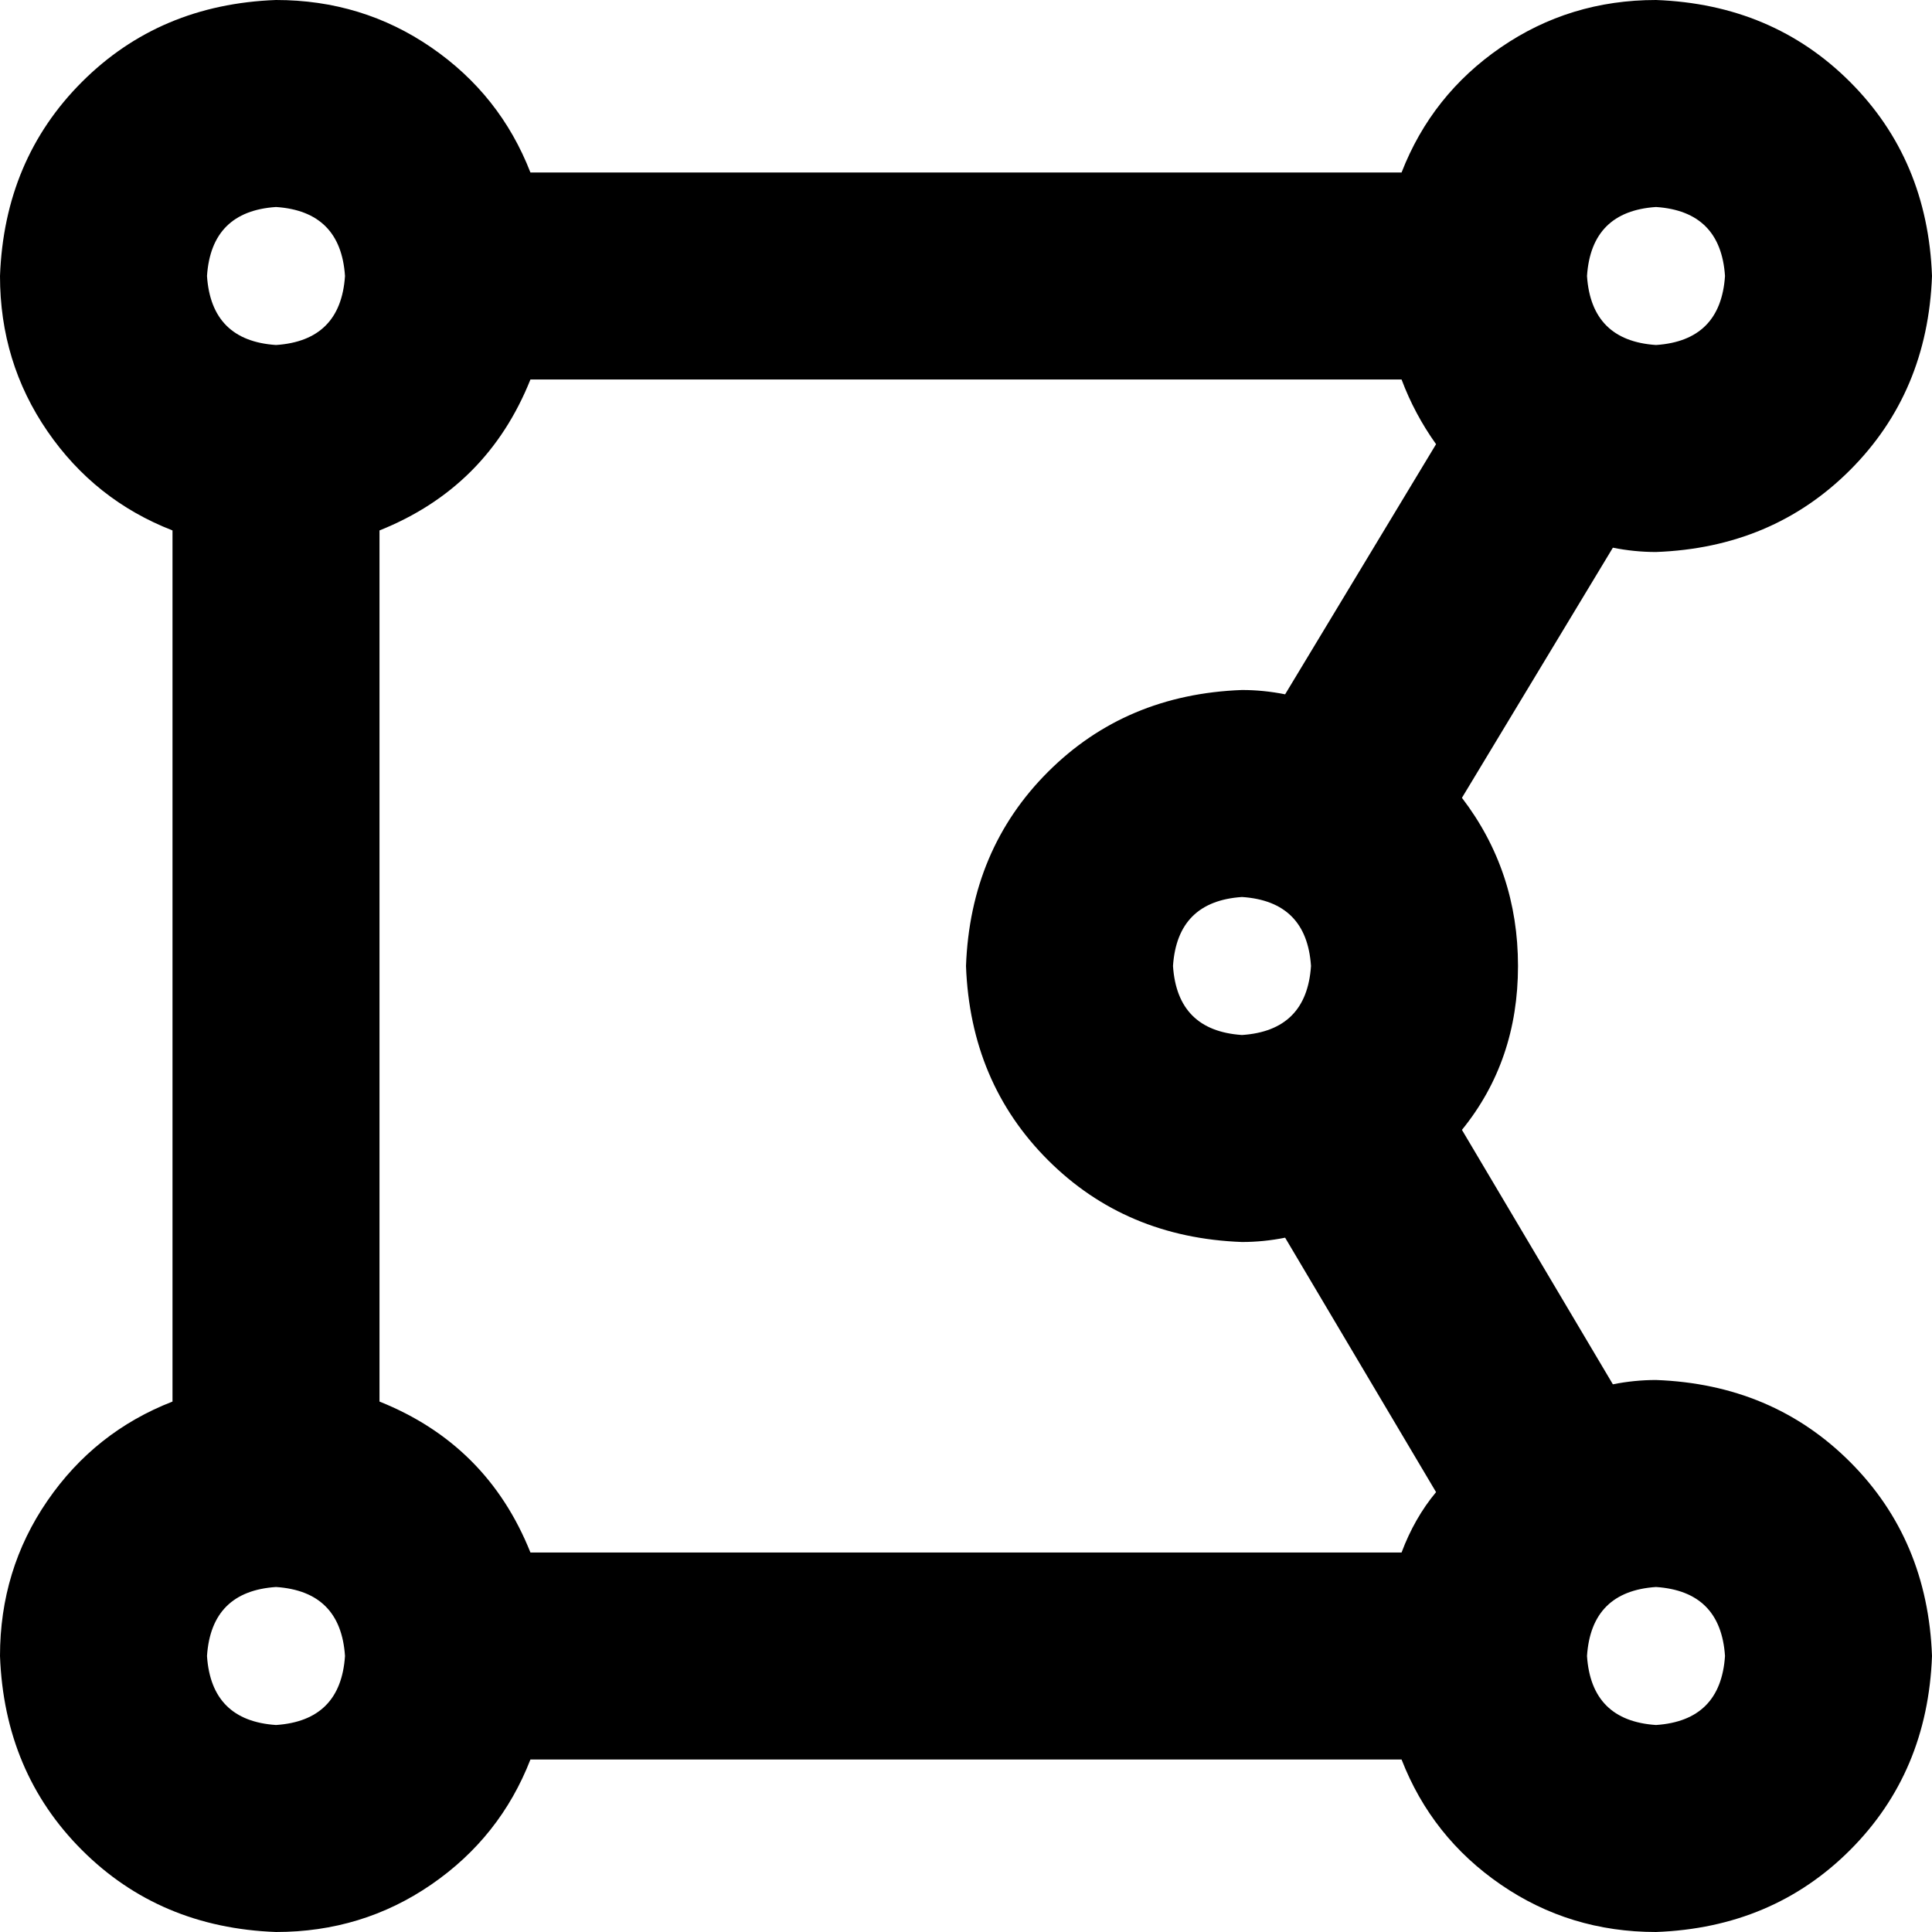 <svg xmlns="http://www.w3.org/2000/svg" viewBox="0 0 512 512">
  <path d="M 91.429 73.143 Q 90.286 56 73.143 54.857 Q 56 56 54.857 73.143 Q 56 90.286 73.143 91.429 Q 90.286 90.286 91.429 73.143 L 91.429 73.143 Z M 100.571 140.571 L 100.571 371.429 Q 129.143 382.857 140.571 411.429 L 371.429 411.429 Q 374.857 402.286 380.571 395.429 L 340.571 328 Q 334.857 329.143 329.143 329.143 Q 298.286 328 277.714 307.429 Q 257.143 286.857 256 256 Q 257.143 225.143 277.714 204.571 Q 298.286 184 329.143 182.857 Q 334.857 182.857 340.571 184 L 380.571 117.714 Q 374.857 109.714 371.429 100.571 L 140.571 100.571 Q 129.143 129.143 100.571 140.571 L 100.571 140.571 Z M 427.429 366.857 Q 433.143 365.714 438.857 365.714 Q 469.714 366.857 490.286 387.429 Q 510.857 408 512 438.857 Q 510.857 469.714 490.286 490.286 Q 469.714 510.857 438.857 512 Q 416 512 397.714 499.429 Q 379.429 486.857 371.429 466.286 L 140.571 466.286 Q 132.571 486.857 114.286 499.429 Q 96 512 73.143 512 Q 42.286 510.857 21.714 490.286 Q 1.143 469.714 0 438.857 Q 0 416 12.571 397.714 Q 25.143 379.429 45.714 371.429 L 45.714 140.571 Q 25.143 132.571 12.571 114.286 Q 0 96 0 73.143 Q 1.143 42.286 21.714 21.714 Q 42.286 1.143 73.143 0 Q 96 0 114.286 12.571 Q 132.571 25.143 140.571 45.714 L 371.429 45.714 Q 379.429 25.143 397.714 12.571 Q 416 0 438.857 0 Q 469.714 1.143 490.286 21.714 Q 510.857 42.286 512 73.143 Q 510.857 104 490.286 124.571 Q 469.714 145.143 438.857 146.286 Q 433.143 146.286 427.429 145.143 L 387.429 211.429 Q 402.286 230.857 402.286 256 Q 402.286 281.143 387.429 299.429 L 427.429 366.857 L 427.429 366.857 Z M 457.143 73.143 Q 456 56 438.857 54.857 Q 421.714 56 420.571 73.143 Q 421.714 90.286 438.857 91.429 Q 456 90.286 457.143 73.143 L 457.143 73.143 Z M 73.143 457.143 Q 90.286 456 91.429 438.857 Q 90.286 421.714 73.143 420.571 Q 56 421.714 54.857 438.857 Q 56 456 73.143 457.143 L 73.143 457.143 Z M 457.143 438.857 Q 456 421.714 438.857 420.571 Q 421.714 421.714 420.571 438.857 Q 421.714 456 438.857 457.143 Q 456 456 457.143 438.857 L 457.143 438.857 Z M 329.143 274.286 Q 346.286 273.143 347.429 256 Q 346.286 238.857 329.143 237.714 Q 312 238.857 310.857 256 Q 312 273.143 329.143 274.286 L 329.143 274.286 Z" />
</svg>